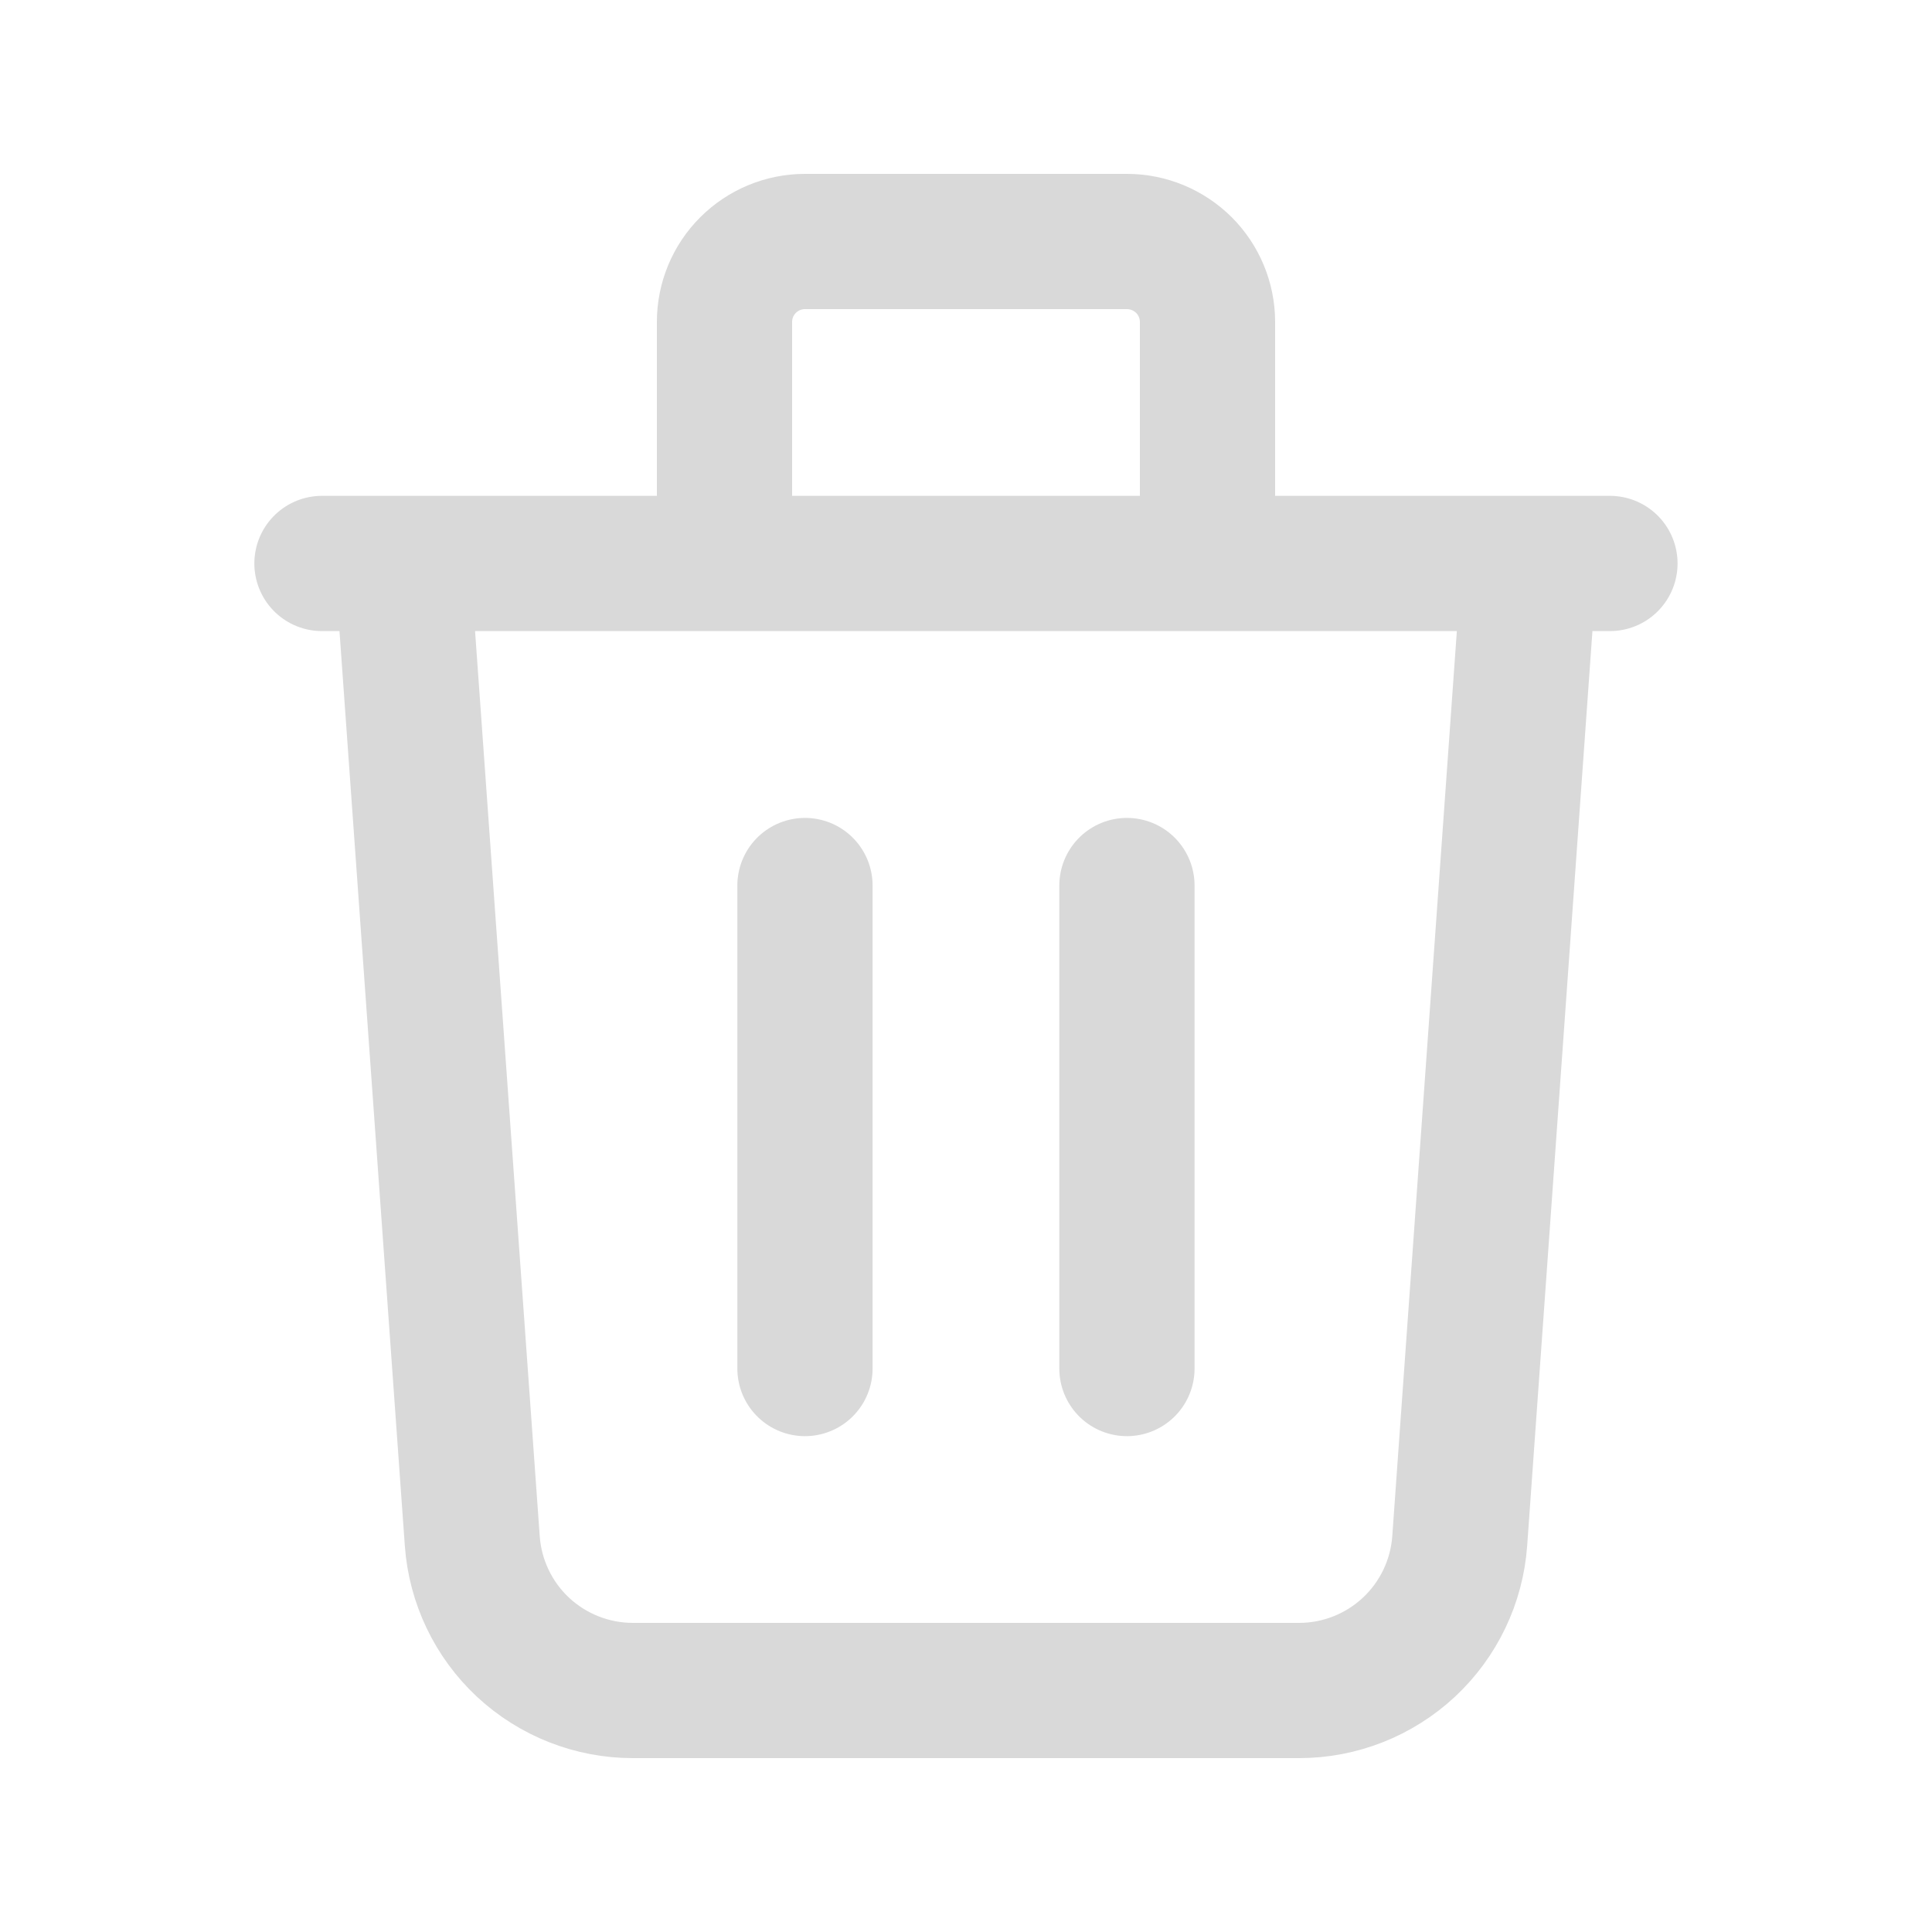 <svg width="20" height="20" viewBox="0 0 20 20" fill="none" xmlns="http://www.w3.org/2000/svg">
<g id="trash">
<path id="Vector" d="M8.333 9.167V14.167M11.666 9.167V14.167M3.333 5.833H16.666M15.833 5.833L15.111 15.952C15.081 16.372 14.892 16.766 14.584 17.053C14.275 17.34 13.87 17.5 13.448 17.5H6.551C6.13 17.5 5.724 17.34 5.415 17.053C5.107 16.766 4.919 16.372 4.889 15.952L4.166 5.833H15.833ZM12.5 5.833V3.333C12.5 3.112 12.412 2.9 12.256 2.744C12.099 2.588 11.887 2.5 11.666 2.5H8.333C8.112 2.5 7.9 2.588 7.744 2.744C7.587 2.9 7.5 3.112 7.5 3.333V5.833H12.5Z" stroke="#D9D9D9" stroke-width="1.4" stroke-linecap="round" stroke-linejoin="round"/>
</g>
</svg>

